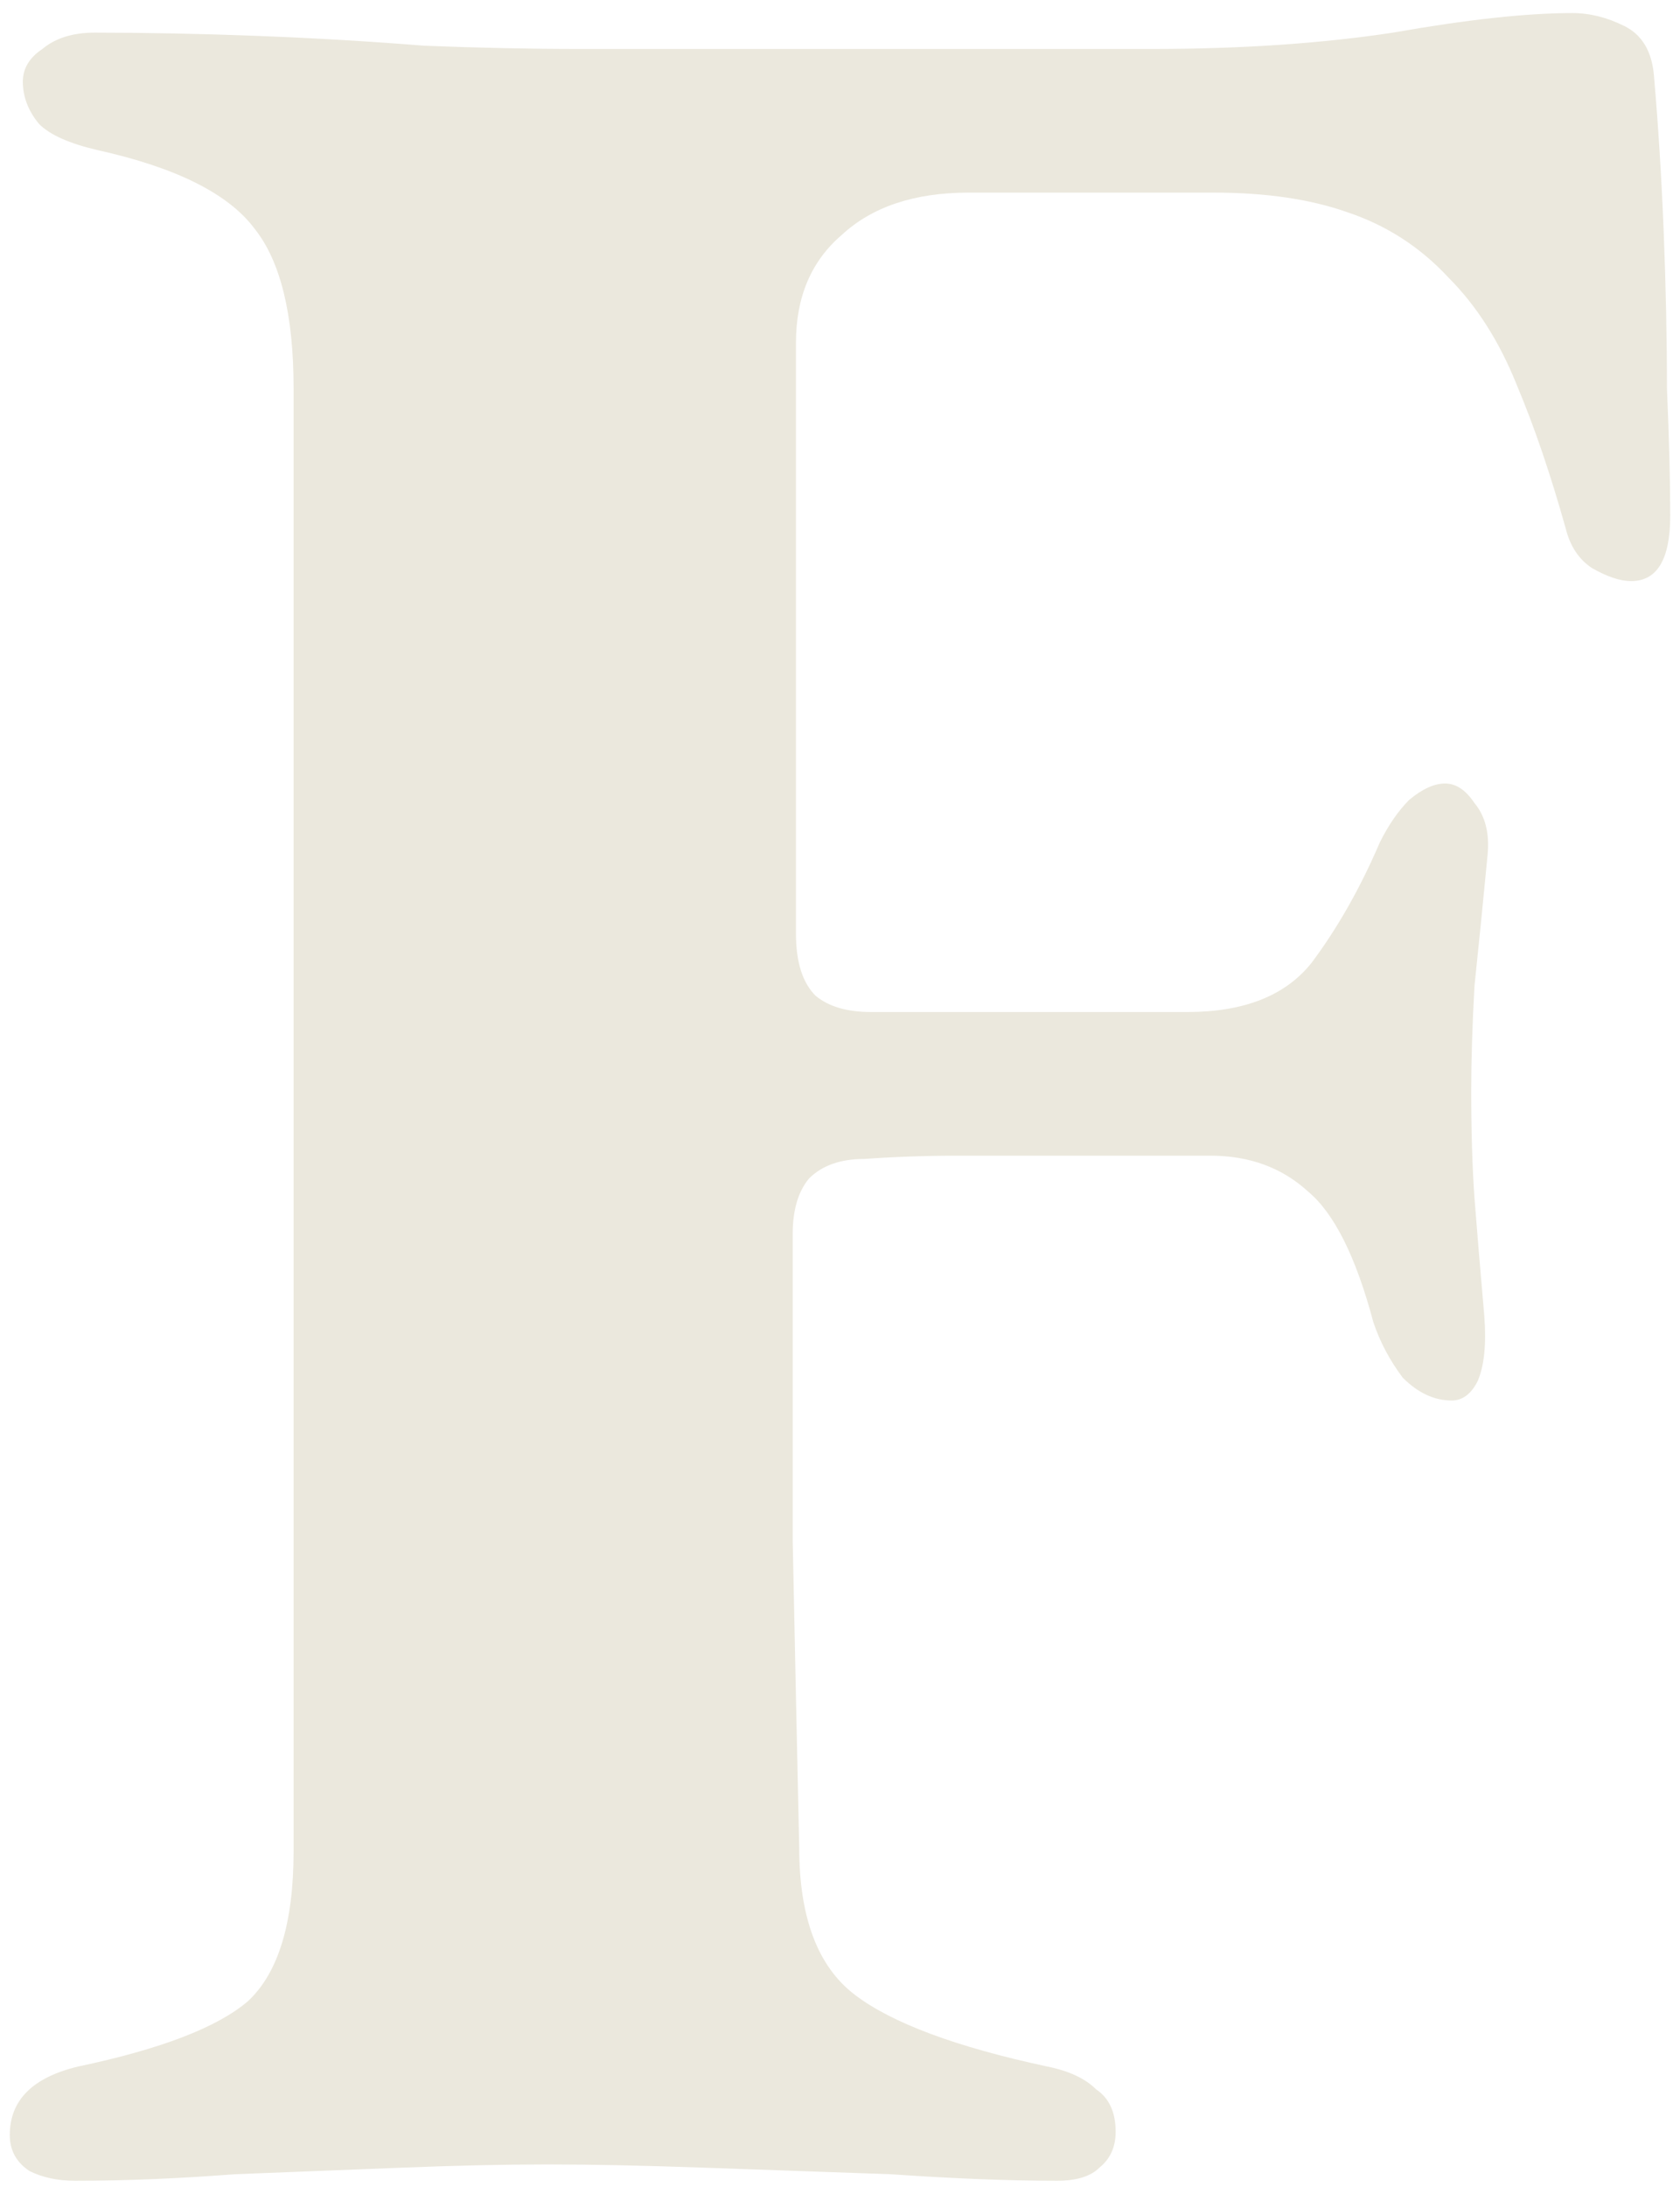 <svg width="103" height="134" viewBox="0 0 103 134" fill="none" xmlns="http://www.w3.org/2000/svg">
<path d="M4.6 133.6C3.533 133.6 2.6 133.4 1.8 133C1 132.467 0.6 131.733 0.6 130.8C0.6 128.667 2 127.267 4.8 126.6C9.867 125.533 13.333 124.2 15.2 122.6C17.067 120.867 18 117.8 18 113.4V23.8C18 19.267 17.2 16 15.6 14C14 11.867 10.8 10.267 6 9.2C4.267 8.8 3.067 8.267 2.4 7.6C1.733 6.8 1.4 5.933 1.4 5C1.4 4.2 1.8 3.533 2.6 3C3.4 2.333 4.467 2 5.8 2C9 2 12.333 2.067 15.8 2.2C19.267 2.333 22.667 2.533 26 2.8C29.333 2.933 32.533 3 35.6 3C40.8 3 46.467 3 52.6 3C58.867 3 64.867 3 70.6 3C76.067 3 81 2.667 85.4 2C89.933 1.2 93.6 0.8 96.4 0.8C97.467 0.8 98.533 1.067 99.6 1.6C100.667 2.133 101.267 3.133 101.4 4.6C101.667 7.667 101.867 10.867 102 14.2C102.133 17.533 102.2 20.733 102.2 23.8C102.333 26.867 102.4 29.467 102.4 31.6C102.4 34.267 101.6 35.6 100 35.6C99.333 35.6 98.533 35.333 97.6 34.8C96.8 34.267 96.267 33.467 96 32.4C95.067 29.067 94.067 26.133 93 23.6C91.933 20.933 90.533 18.733 88.8 17C87.067 15.133 85 13.8 82.6 13C80.333 12.2 77.6 11.8 74.4 11.8H59.4C56.067 11.8 53.467 12.667 51.6 14.4C49.733 16 48.8 18.2 48.8 21C48.8 23.4 48.8 26.2 48.8 29.4C48.8 32.6 48.8 35.467 48.8 38C48.8 40.933 48.8 44.133 48.8 47.6C48.8 51.067 48.8 54.267 48.8 57.2C48.8 58.933 49.2 60.2 50 61C50.8 61.667 51.933 62 53.4 62C56.733 62 60.067 62 63.4 62C66.733 62 69.867 62 72.8 62C76.267 62 78.8 61 80.4 59C82 56.867 83.4 54.4 84.6 51.6C85.133 50.533 85.733 49.667 86.4 49C87.2 48.333 87.933 48 88.6 48C89.267 48 89.867 48.4 90.4 49.2C91.067 50 91.333 51.067 91.2 52.4C90.933 55.2 90.667 57.867 90.4 60.4C90.267 62.8 90.2 64.933 90.2 66.8C90.2 69.333 90.267 71.533 90.4 73.4C90.533 75.133 90.733 77.533 91 80.6C91.133 82.333 91 83.667 90.6 84.6C90.2 85.4 89.667 85.8 89 85.8C87.933 85.8 86.933 85.333 86 84.4C85.2 83.333 84.6 82.2 84.2 81C83.133 77 81.8 74.333 80.2 73C78.6 71.533 76.6 70.8 74.2 70.8C72.733 70.8 71.133 70.8 69.4 70.8C67.8 70.8 66.267 70.8 64.8 70.8C62.933 70.8 60.933 70.8 58.8 70.8C56.8 70.8 54.867 70.867 53 71C51.533 71 50.4 71.4 49.6 72.2C48.933 73 48.6 74.133 48.6 75.6C48.6 81.6 48.6 87.867 48.6 94.4C48.733 100.933 48.867 107.2 49 113.2C49 117.467 50.133 120.467 52.4 122.2C54.667 123.933 58.6 125.4 64.2 126.6C65.533 126.867 66.533 127.333 67.2 128C68 128.533 68.4 129.4 68.4 130.6C68.4 131.533 68.067 132.267 67.4 132.8C66.867 133.333 66 133.6 64.8 133.6C61.867 133.6 58.467 133.467 54.6 133.2C50.733 133.067 46.933 132.933 43.2 132.8C39.467 132.667 36.267 132.6 33.6 132.6C30.933 132.6 27.933 132.667 24.6 132.8C21.267 132.933 17.867 133.067 14.4 133.2C10.933 133.467 7.667 133.6 4.6 133.6Z" fill="#EBE8DD"/>
</svg>
